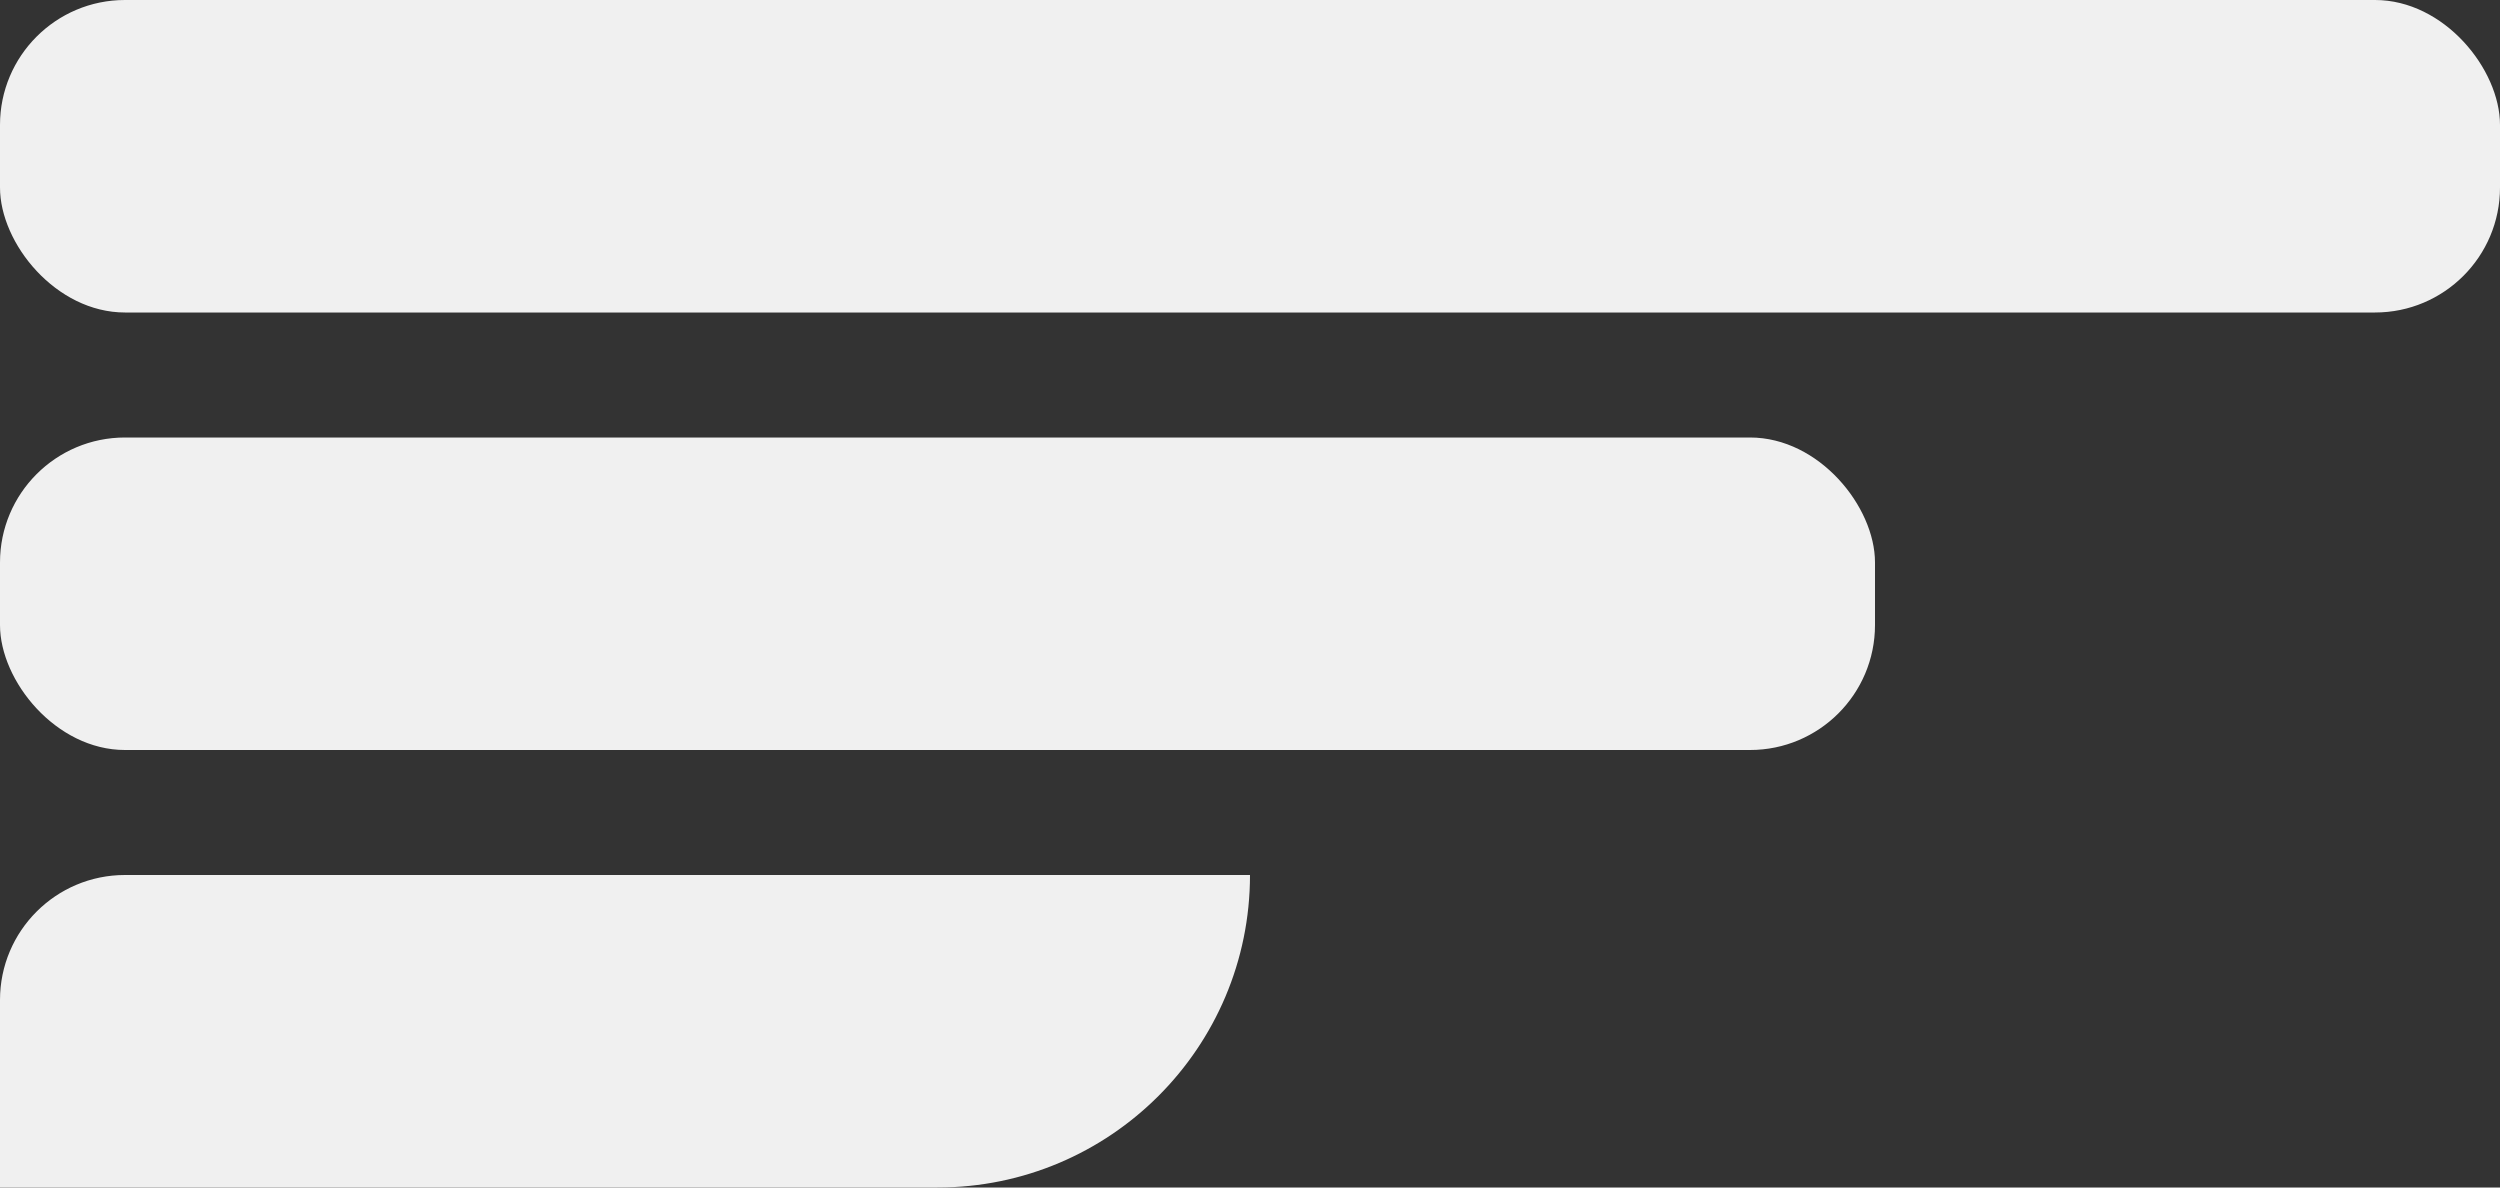 <svg width="40" height="19" viewBox="0 0 40 19" fill="none" xmlns="http://www.w3.org/2000/svg">
<rect x="0" y="0" width="40" height="19" fill="#333333" stroke="none"/>
<rect width="40" height="5" rx="2" fill="#F0F0F0"/>
<rect y="7" width="30" height="5" rx="2" fill="#F0F0F0"/>
<path d="M0 16C0 14.895 0.895 14 2 14H20C20 16.761 17.761 19 15 19H0V16Z" fill="#F0F0F0"/>
</svg>
